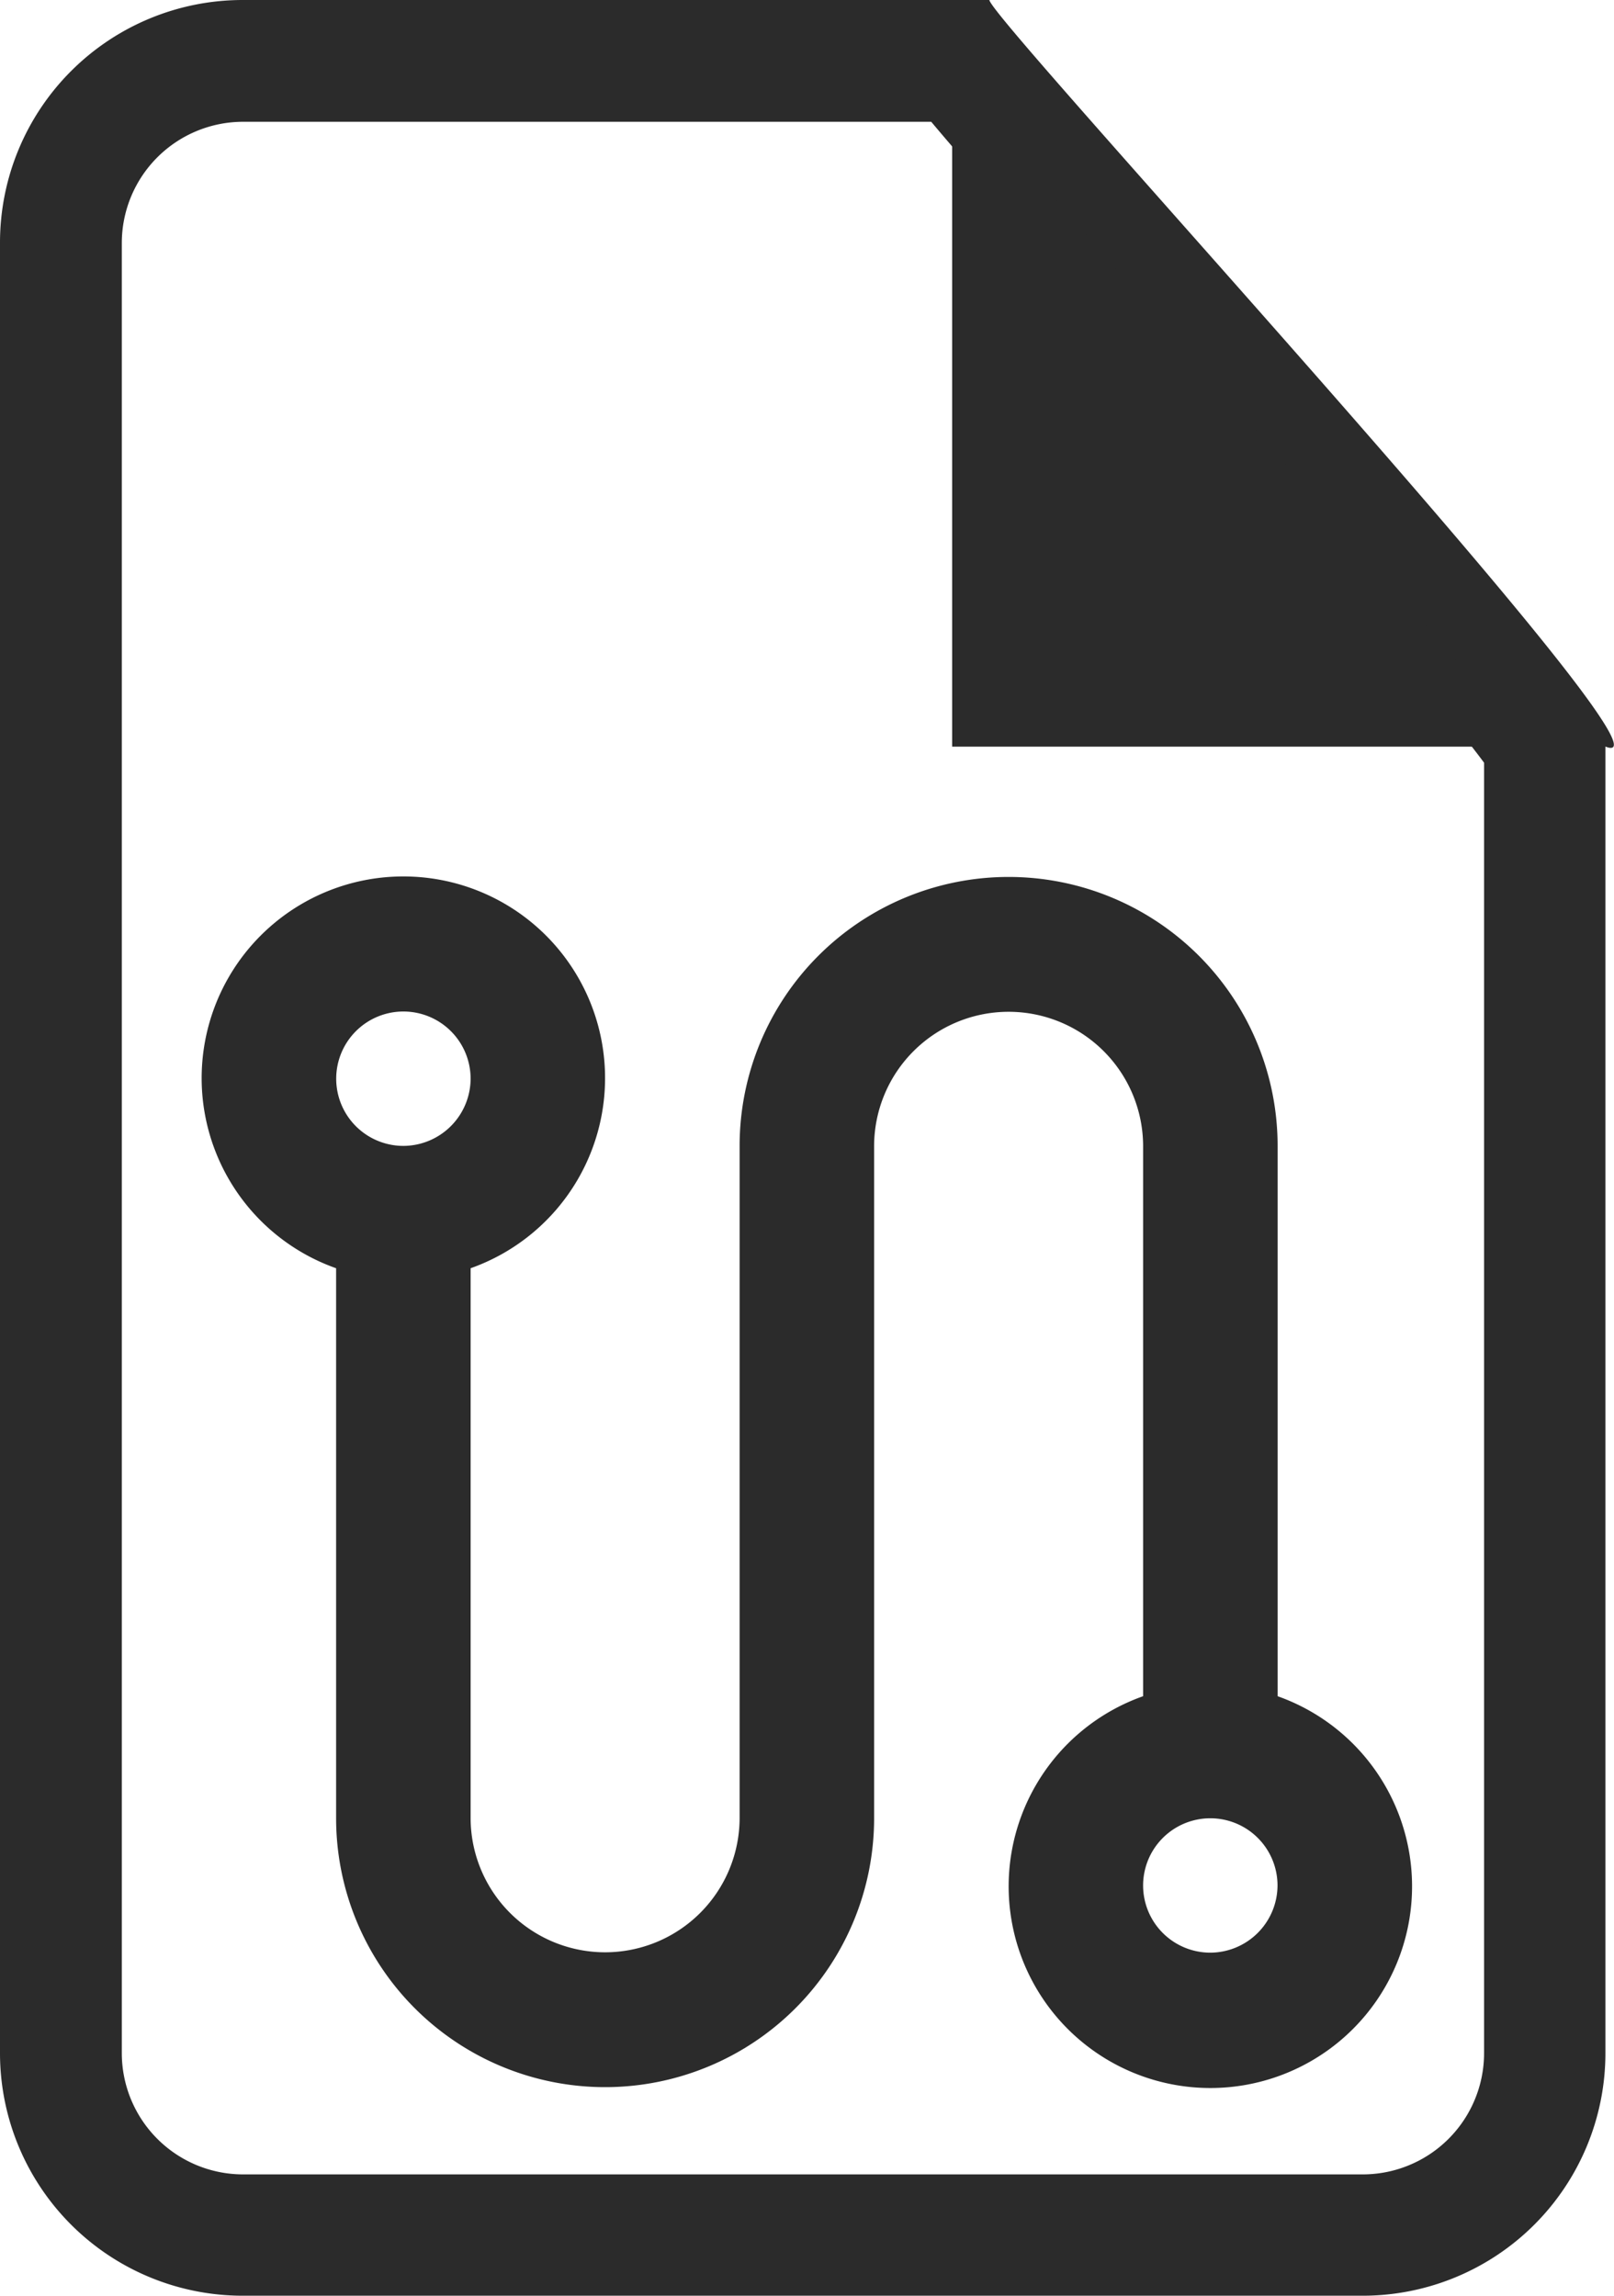 <svg xmlns="http://www.w3.org/2000/svg" width="17.292" height="24.602" viewBox="0 0 17.292 24.602"><g transform="translate(-14 -1)"><g transform="translate(14 1)"><path d="M2.6,1.305A1.3,1.3,0,0,0,1.305,2.6V22A1.3,1.3,0,0,0,2.6,23.3h12A1.3,1.3,0,0,0,15.9,22V8.173c-.721-.971-2.965-3.5-4.236-4.94-.806-.91-1.337-1.51-1.687-1.928H2.6M2.6,0h8c0,.2,7.6,8.4,6.6,8V22a2.6,2.6,0,0,1-2.6,2.6H2.6A2.6,2.6,0,0,1,0,22V2.6A2.6,2.6,0,0,1,2.6,0Z" transform="translate(0)" fill="#2b2b2b"/><path d="M9528-4775.711v7.143h6.2Z" transform="translate(-9517.799 4776.569)" fill="#2b2b2b"/></g><g transform="translate(14 8.236)"><rect width="17.291" height="17.291" fill="none"/><g transform="translate(2.161 2.161)"><path d="M14.527,11.775V5.882a2.882,2.882,0,0,0-5.764,0v7.2a1.441,1.441,0,0,1-2.882,0V7.193a2.161,2.161,0,1,0-1.441,0v5.893a2.882,2.882,0,1,0,5.764,0v-7.2a1.441,1.441,0,0,1,2.882,0v5.893a2.161,2.161,0,1,0,1.441,0ZM5.161,5.882a.72.72,0,1,1,.72-.72A.723.723,0,0,1,5.161,5.882Zm8.645,8.645a.72.72,0,1,1,.72-.72A.723.723,0,0,1,13.807,14.527Z" transform="translate(-3 -3)" fill="#2b2b2b"/></g></g></g></svg>